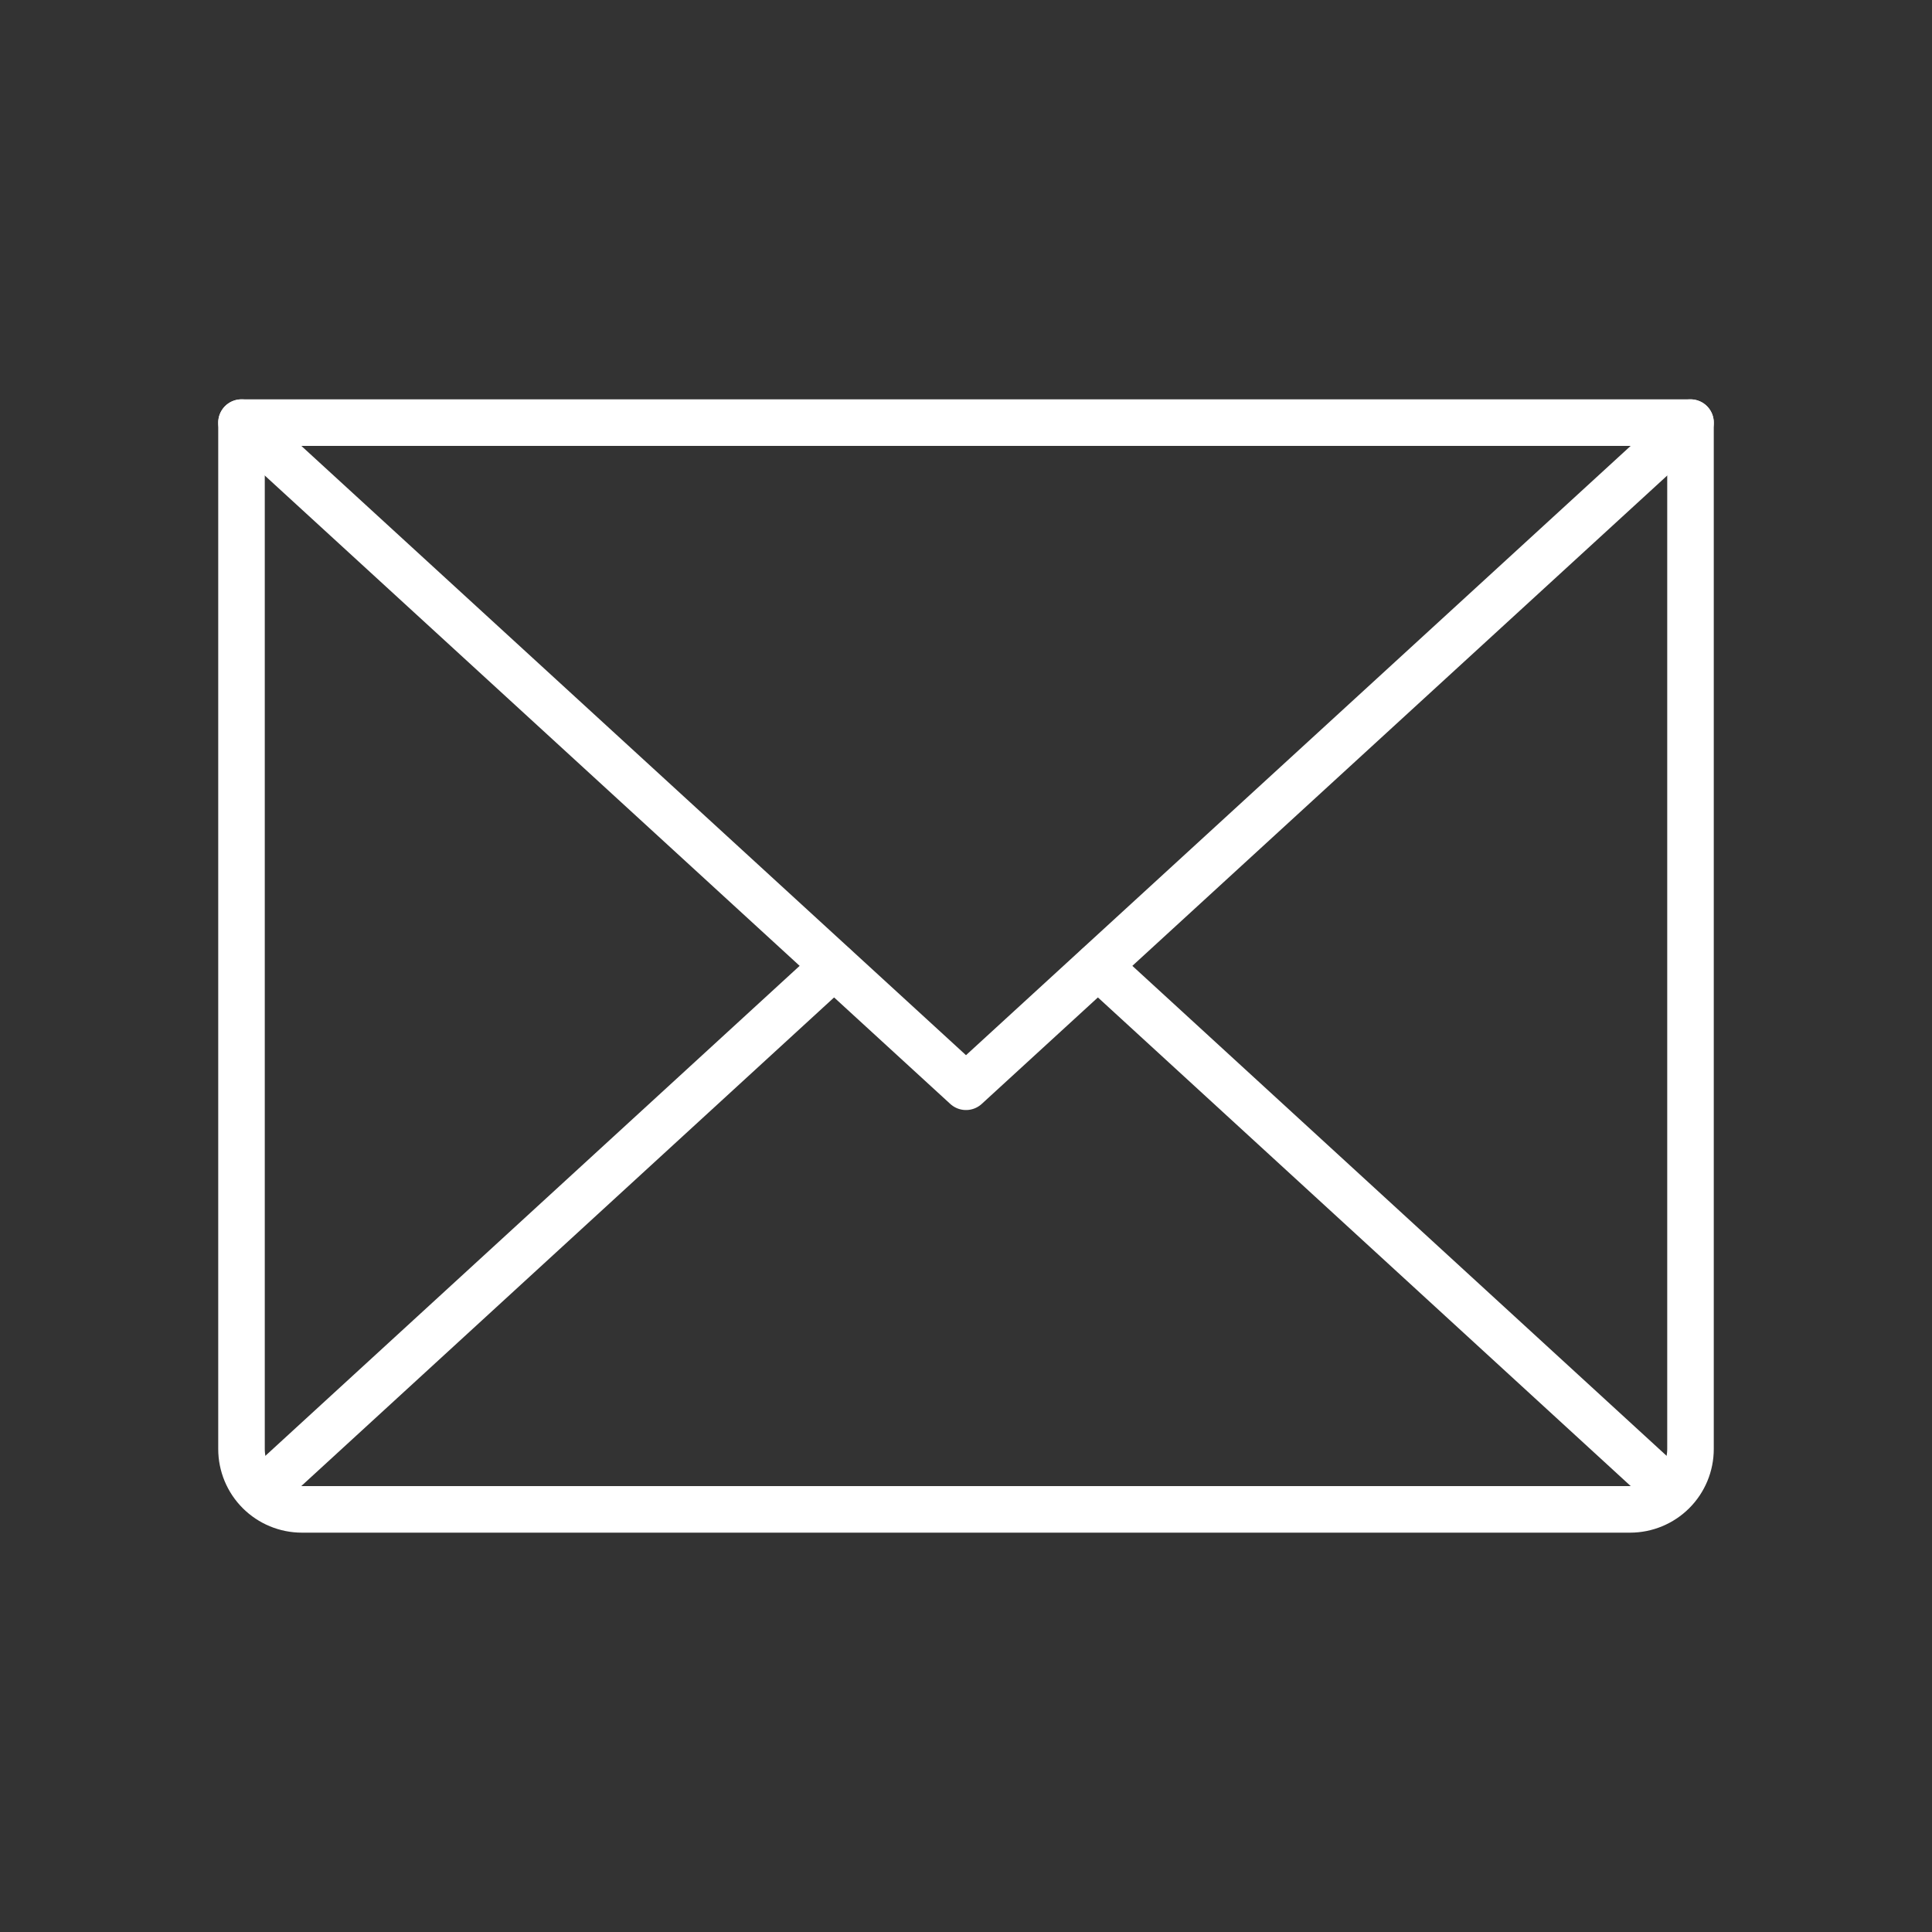 <svg width="83" height="83" viewBox="0 0 83 83" fill="none" xmlns="http://www.w3.org/2000/svg">
<rect x="0" y="0" width="83" height="83" fill="#333333" stroke="none"/>
<path d="M72.625 18.156L41.5 46.688L10.375 18.156" stroke="white" stroke-width="2" stroke-linecap="round" stroke-linejoin="round"/>
<path d="M10.375 18.156H72.625V62.25C72.625 62.938 72.352 63.598 71.865 64.084C71.379 64.57 70.719 64.844 70.031 64.844H12.969C12.281 64.844 11.621 64.57 11.135 64.084C10.648 63.598 10.375 62.938 10.375 62.25V18.156Z" stroke="white" stroke-width="2" stroke-linecap="round" stroke-linejoin="round"/>
<path d="M35.826 41.5L11.185 64.098" stroke="white" stroke-width="2" stroke-linecap="round" stroke-linejoin="round"/>
<path d="M71.814 64.098L47.174 41.5" stroke="white" stroke-width="2" stroke-linecap="round" stroke-linejoin="round"/>
</svg>

